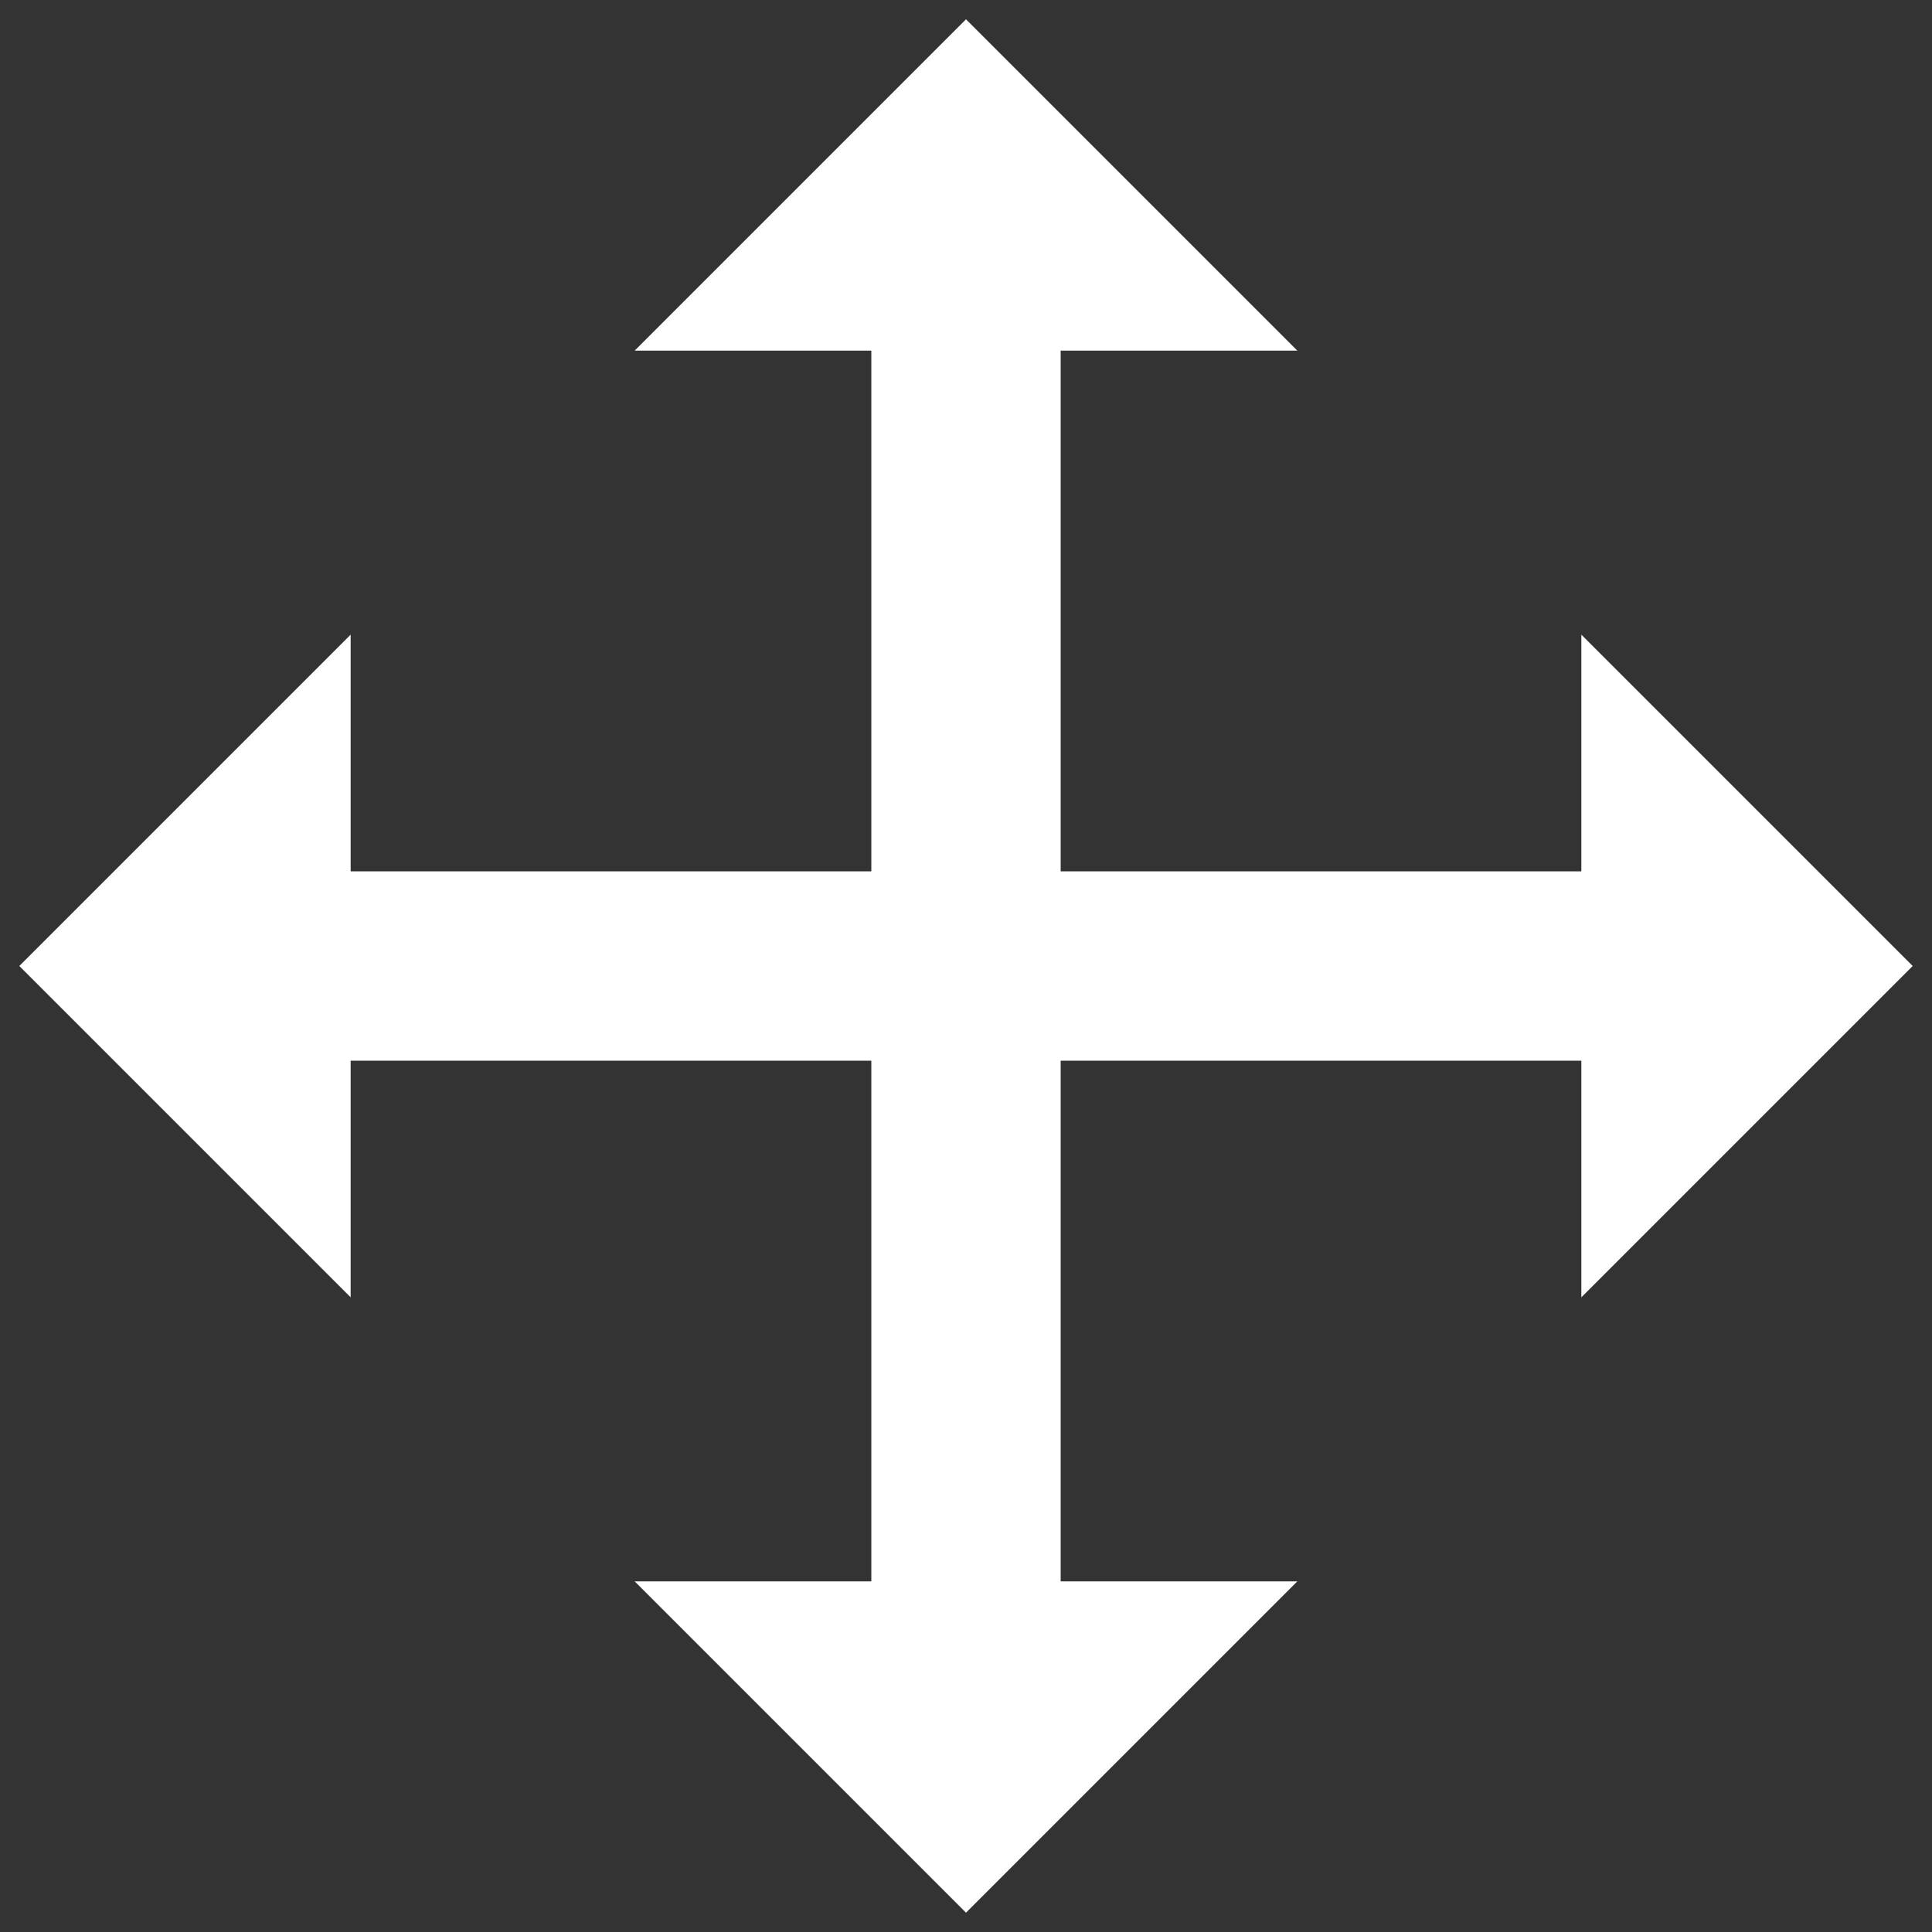 <svg xmlns="http://www.w3.org/2000/svg" xmlns:xlink="http://www.w3.org/1999/xlink" version="1.1" enable-background="new 0 0 1000 1000" xml:space="preserve" width="1000" height="1000"><rect width="100%" height="100%" fill="#333333" stroke="none"/><rect id="backgroundrect" width="100%" height="100%" x="0" y="0" fill="none" stroke="none"/>

<g class="currentLayer" style=""><title>Layer 1</title><g id="svg_1" class="" fill="#ffffff" fill-opacity="1"><path d="M181.5,451H451V181.5H328.5L500,10l171.5,171.5H549V451h269.5V328.5L990,500L818.5,671.5V549H549v269.5h122.5L500,990L328.5,818.5H451V549H181.5v122.5L10,500l171.5-171.5V451z" id="svg_2" fill="#ffffff" fill-opacity="1"/></g></g></svg>
